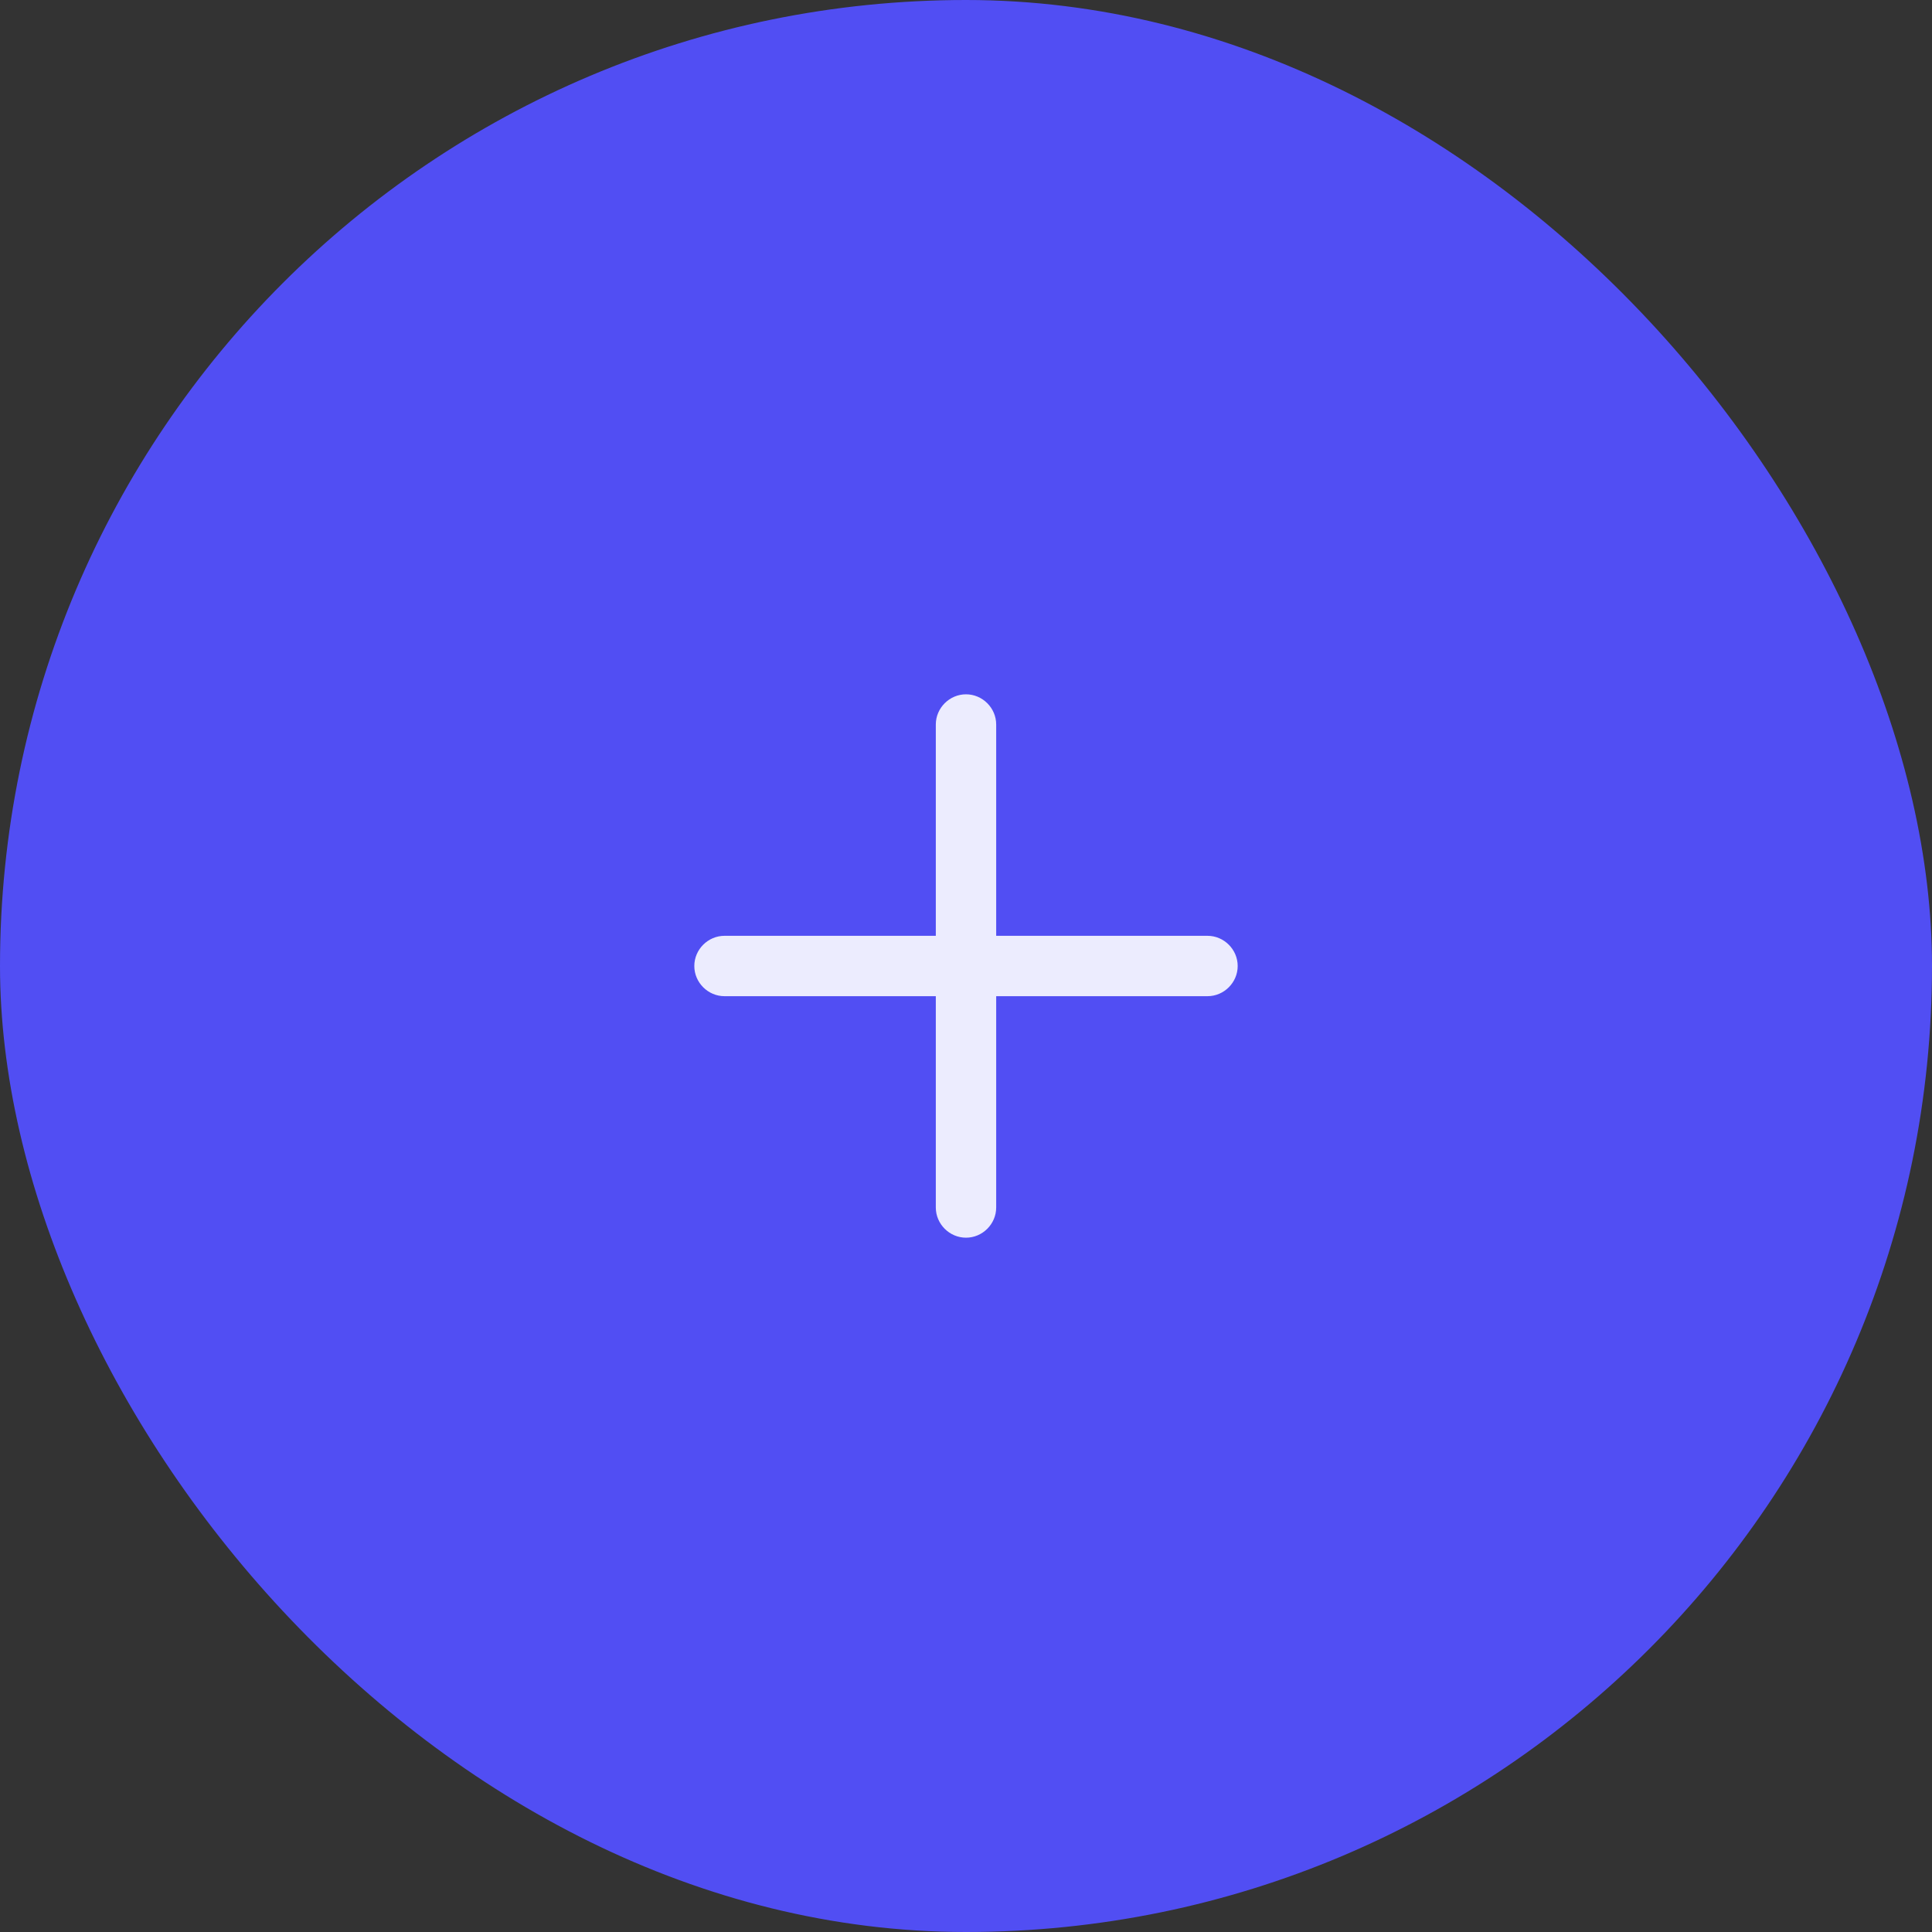 <svg width="40" height="40" viewBox="0 0 40 40" fill="none" xmlns="http://www.w3.org/2000/svg">
<rect x="0" y="0" width="40" height="40" fill="#333333" stroke="none"/>
<rect width="40" height="40" rx="20" fill="#514EF3"/>
<path d="M25 20.625H15C14.658 20.625 14.375 20.342 14.375 20C14.375 19.658 14.658 19.375 15 19.375H25C25.342 19.375 25.625 19.658 25.625 20C25.625 20.342 25.342 20.625 25 20.625Z" fill="#ECECFE"/>
<path d="M20 25.625C19.658 25.625 19.375 25.342 19.375 25V15C19.375 14.658 19.658 14.375 20 14.375C20.342 14.375 20.625 14.658 20.625 15V25C20.625 25.342 20.342 25.625 20 25.625Z" fill="#ECECFE"/>
</svg>
